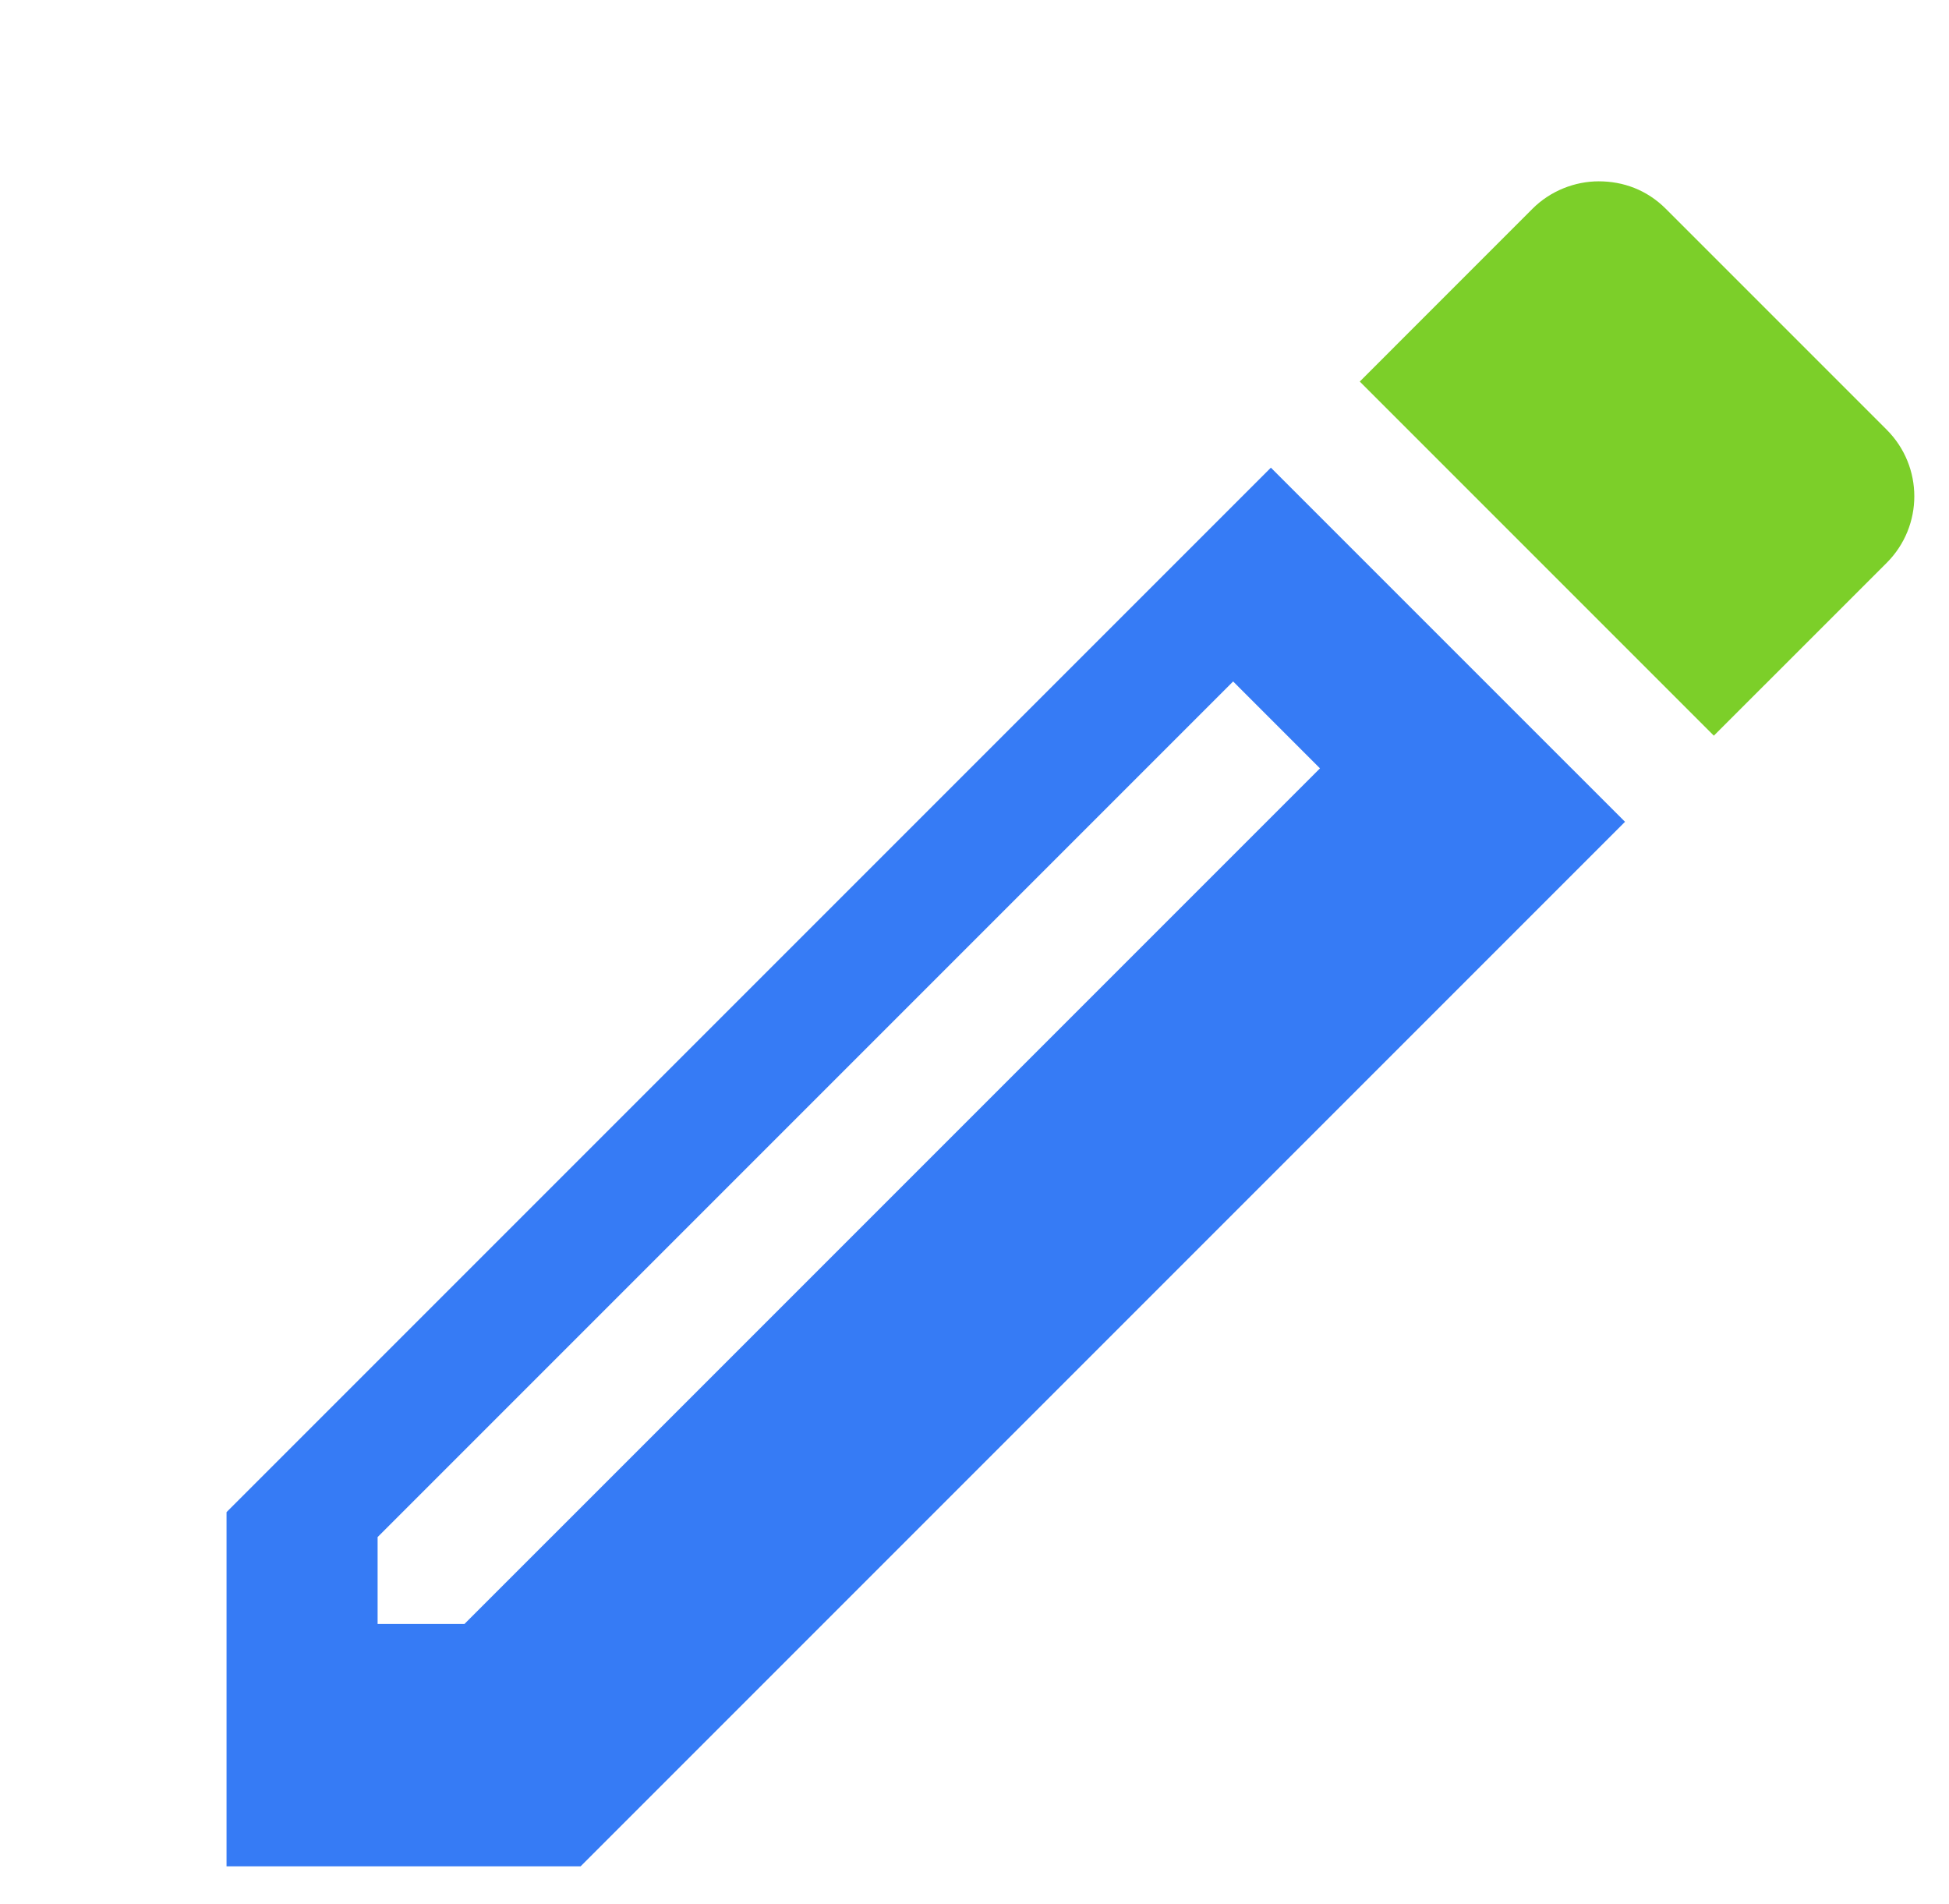 <svg width="43" height="42" viewBox="0 0 43 42" fill="none" xmlns="http://www.w3.org/2000/svg">
<path fill-rule="evenodd" clip-rule="evenodd" d="M4.998 33.358L28.039 10.317L35.852 18.129L12.81 41.171H4.998V33.358ZM29.122 16.95L27.206 15.033L8.331 33.908V35.825H10.247L29.122 16.95Z" fill="#367BF5"/>
<path d="M35.271 4C34.75 4 34.208 4.208 33.812 4.604L30 8.417L37.812 16.229L41.625 12.417C42.438 11.604 42.438 10.292 41.625 9.479L36.75 4.604C36.333 4.188 35.812 4 35.271 4Z" fill="#7CCF29"/>
</svg>
